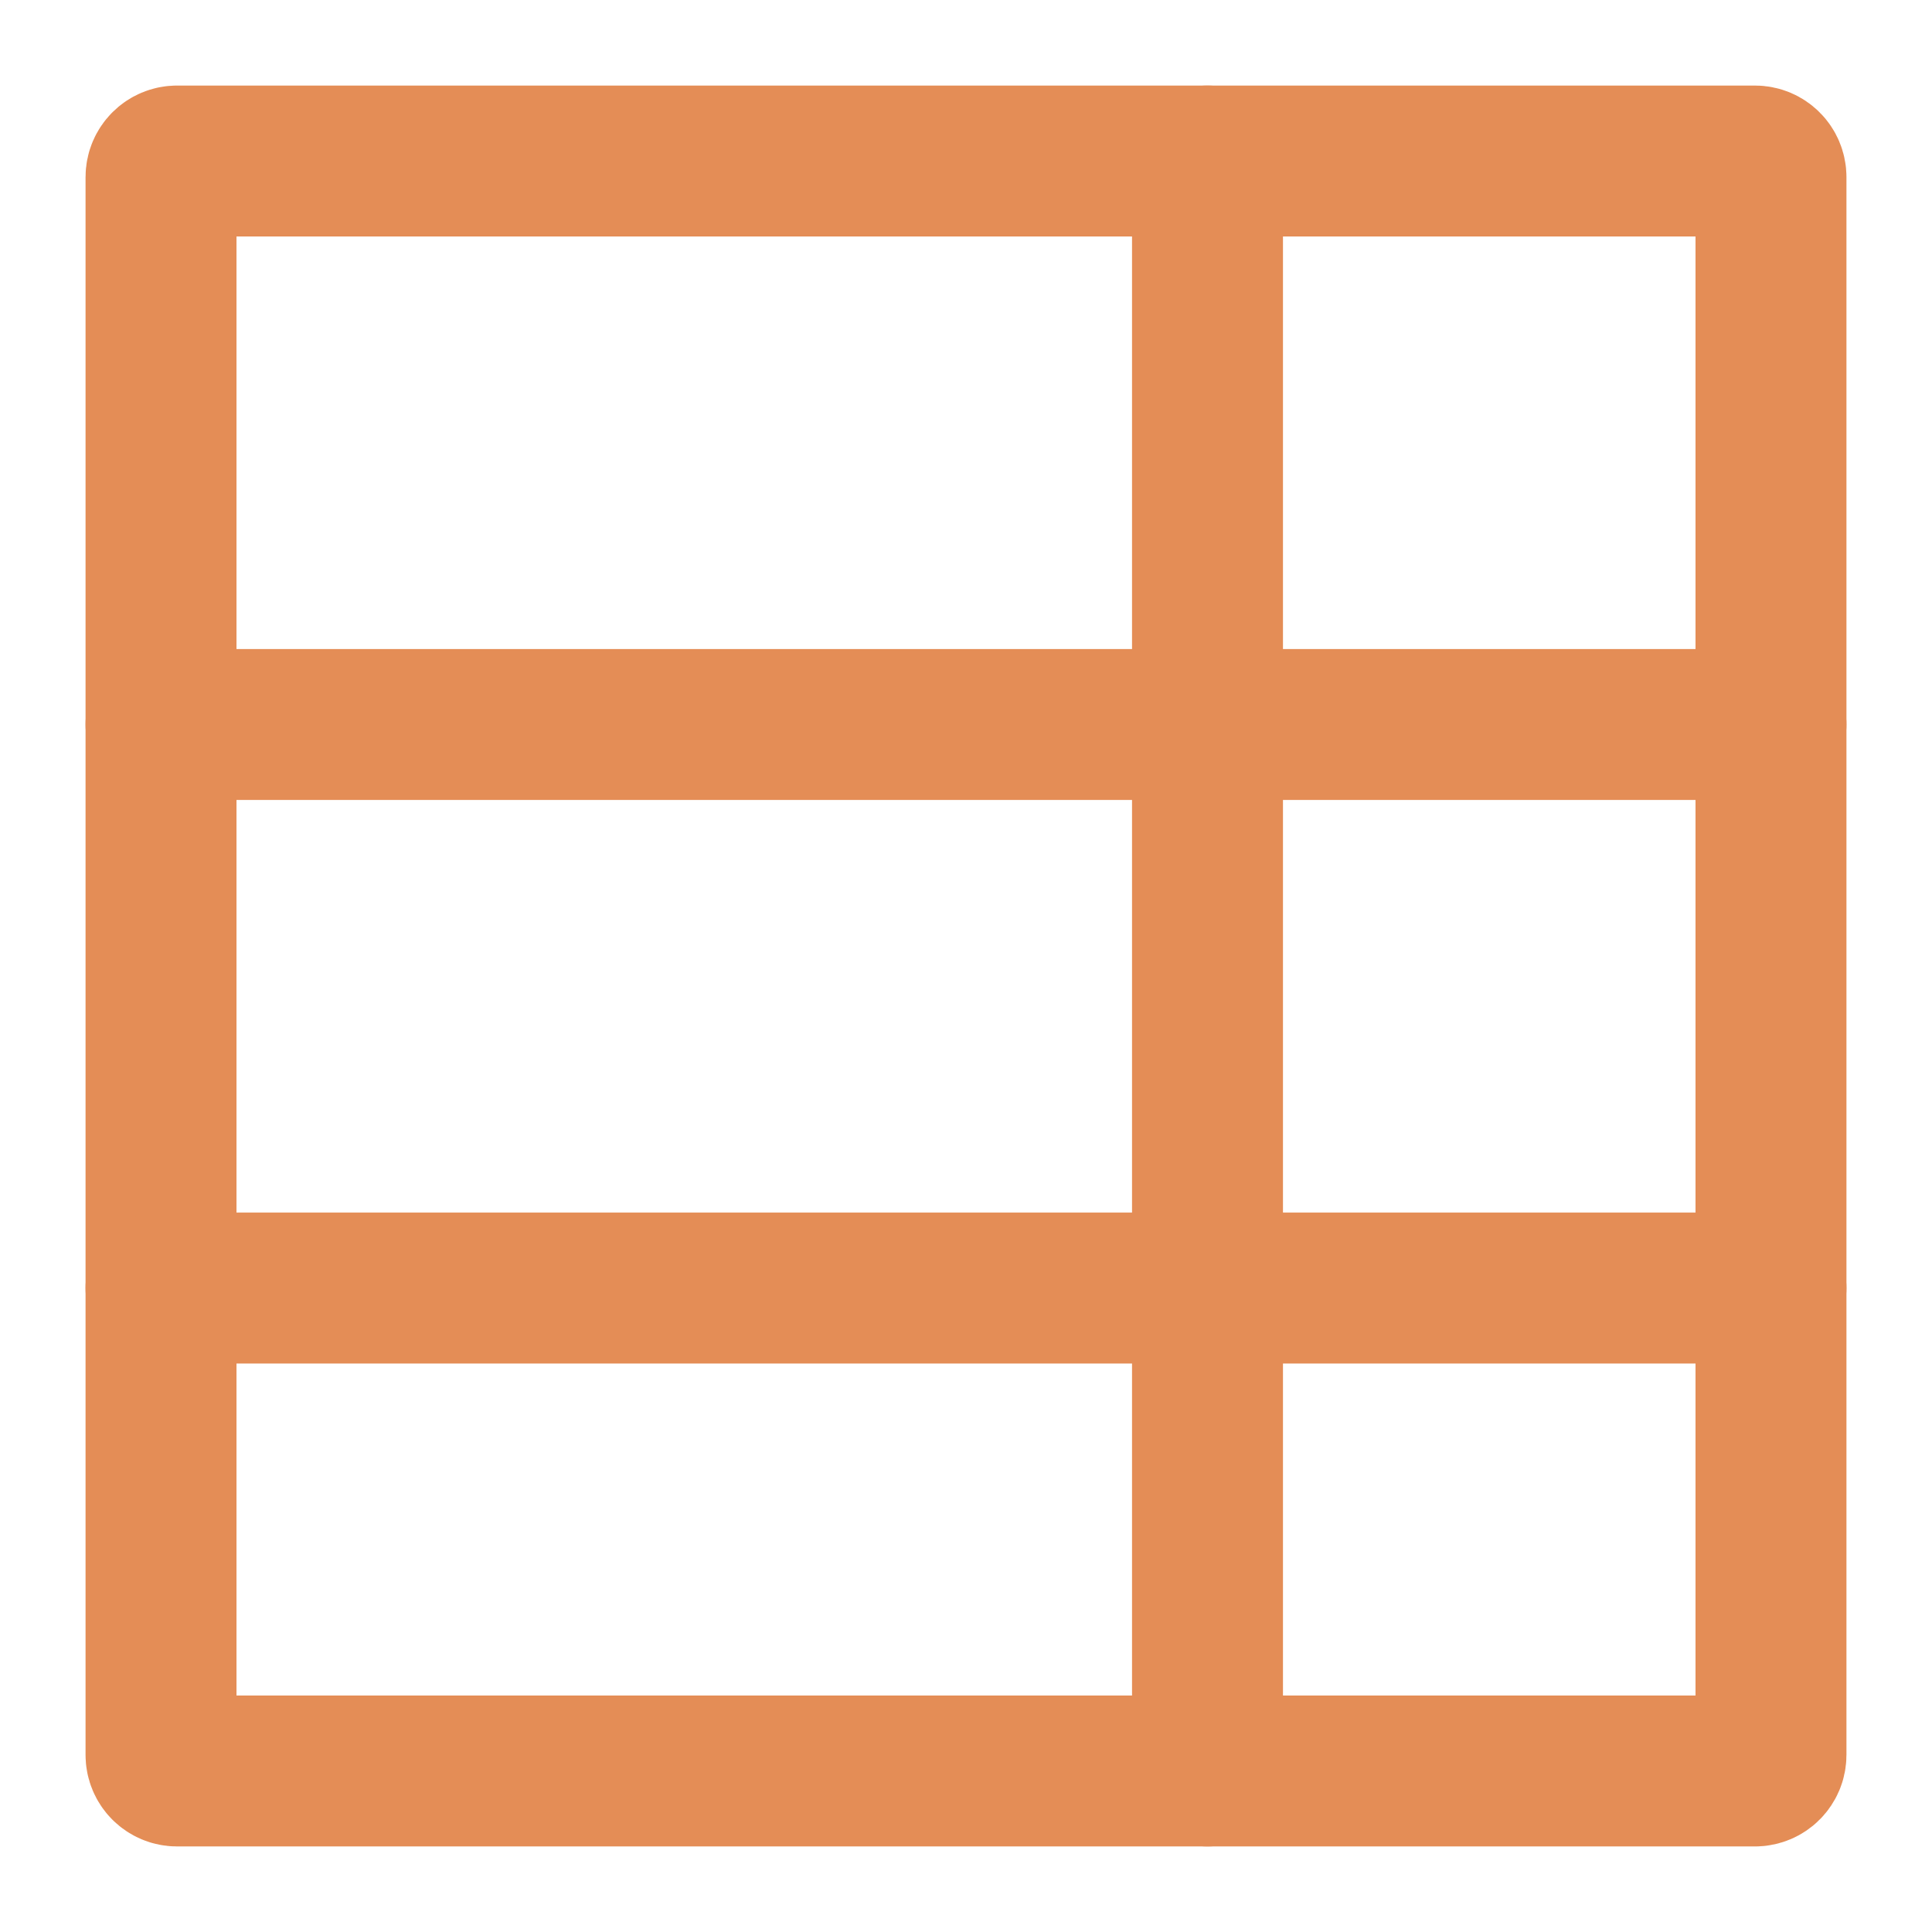 <svg width="32" height="32" viewBox="0 0 32 32" fill="none" xmlns="http://www.w3.org/2000/svg">
<path d="M29.067 2.667H2.933C2.786 2.667 2.667 2.786 2.667 2.933V29.067C2.667 29.214 2.786 29.333 2.933 29.333H29.067C29.214 29.333 29.333 29.214 29.333 29.067V2.933C29.333 2.786 29.214 2.667 29.067 2.667Z" stroke="#E48D56" stroke-width="2.5" stroke-linecap="round" stroke-linejoin="round"/>
<path d="M20 2.667V29.333" stroke="#E48D56" stroke-width="2.5" stroke-linecap="round" stroke-linejoin="round"/>
<path d="M2.667 21.334H29.333" stroke="#E48D56" stroke-width="2.5" stroke-linecap="round" stroke-linejoin="round"/>
<path d="M29.333 12H2.667" stroke="#E48D56" stroke-width="2.5" stroke-linecap="round" stroke-linejoin="round"/>
</svg>
